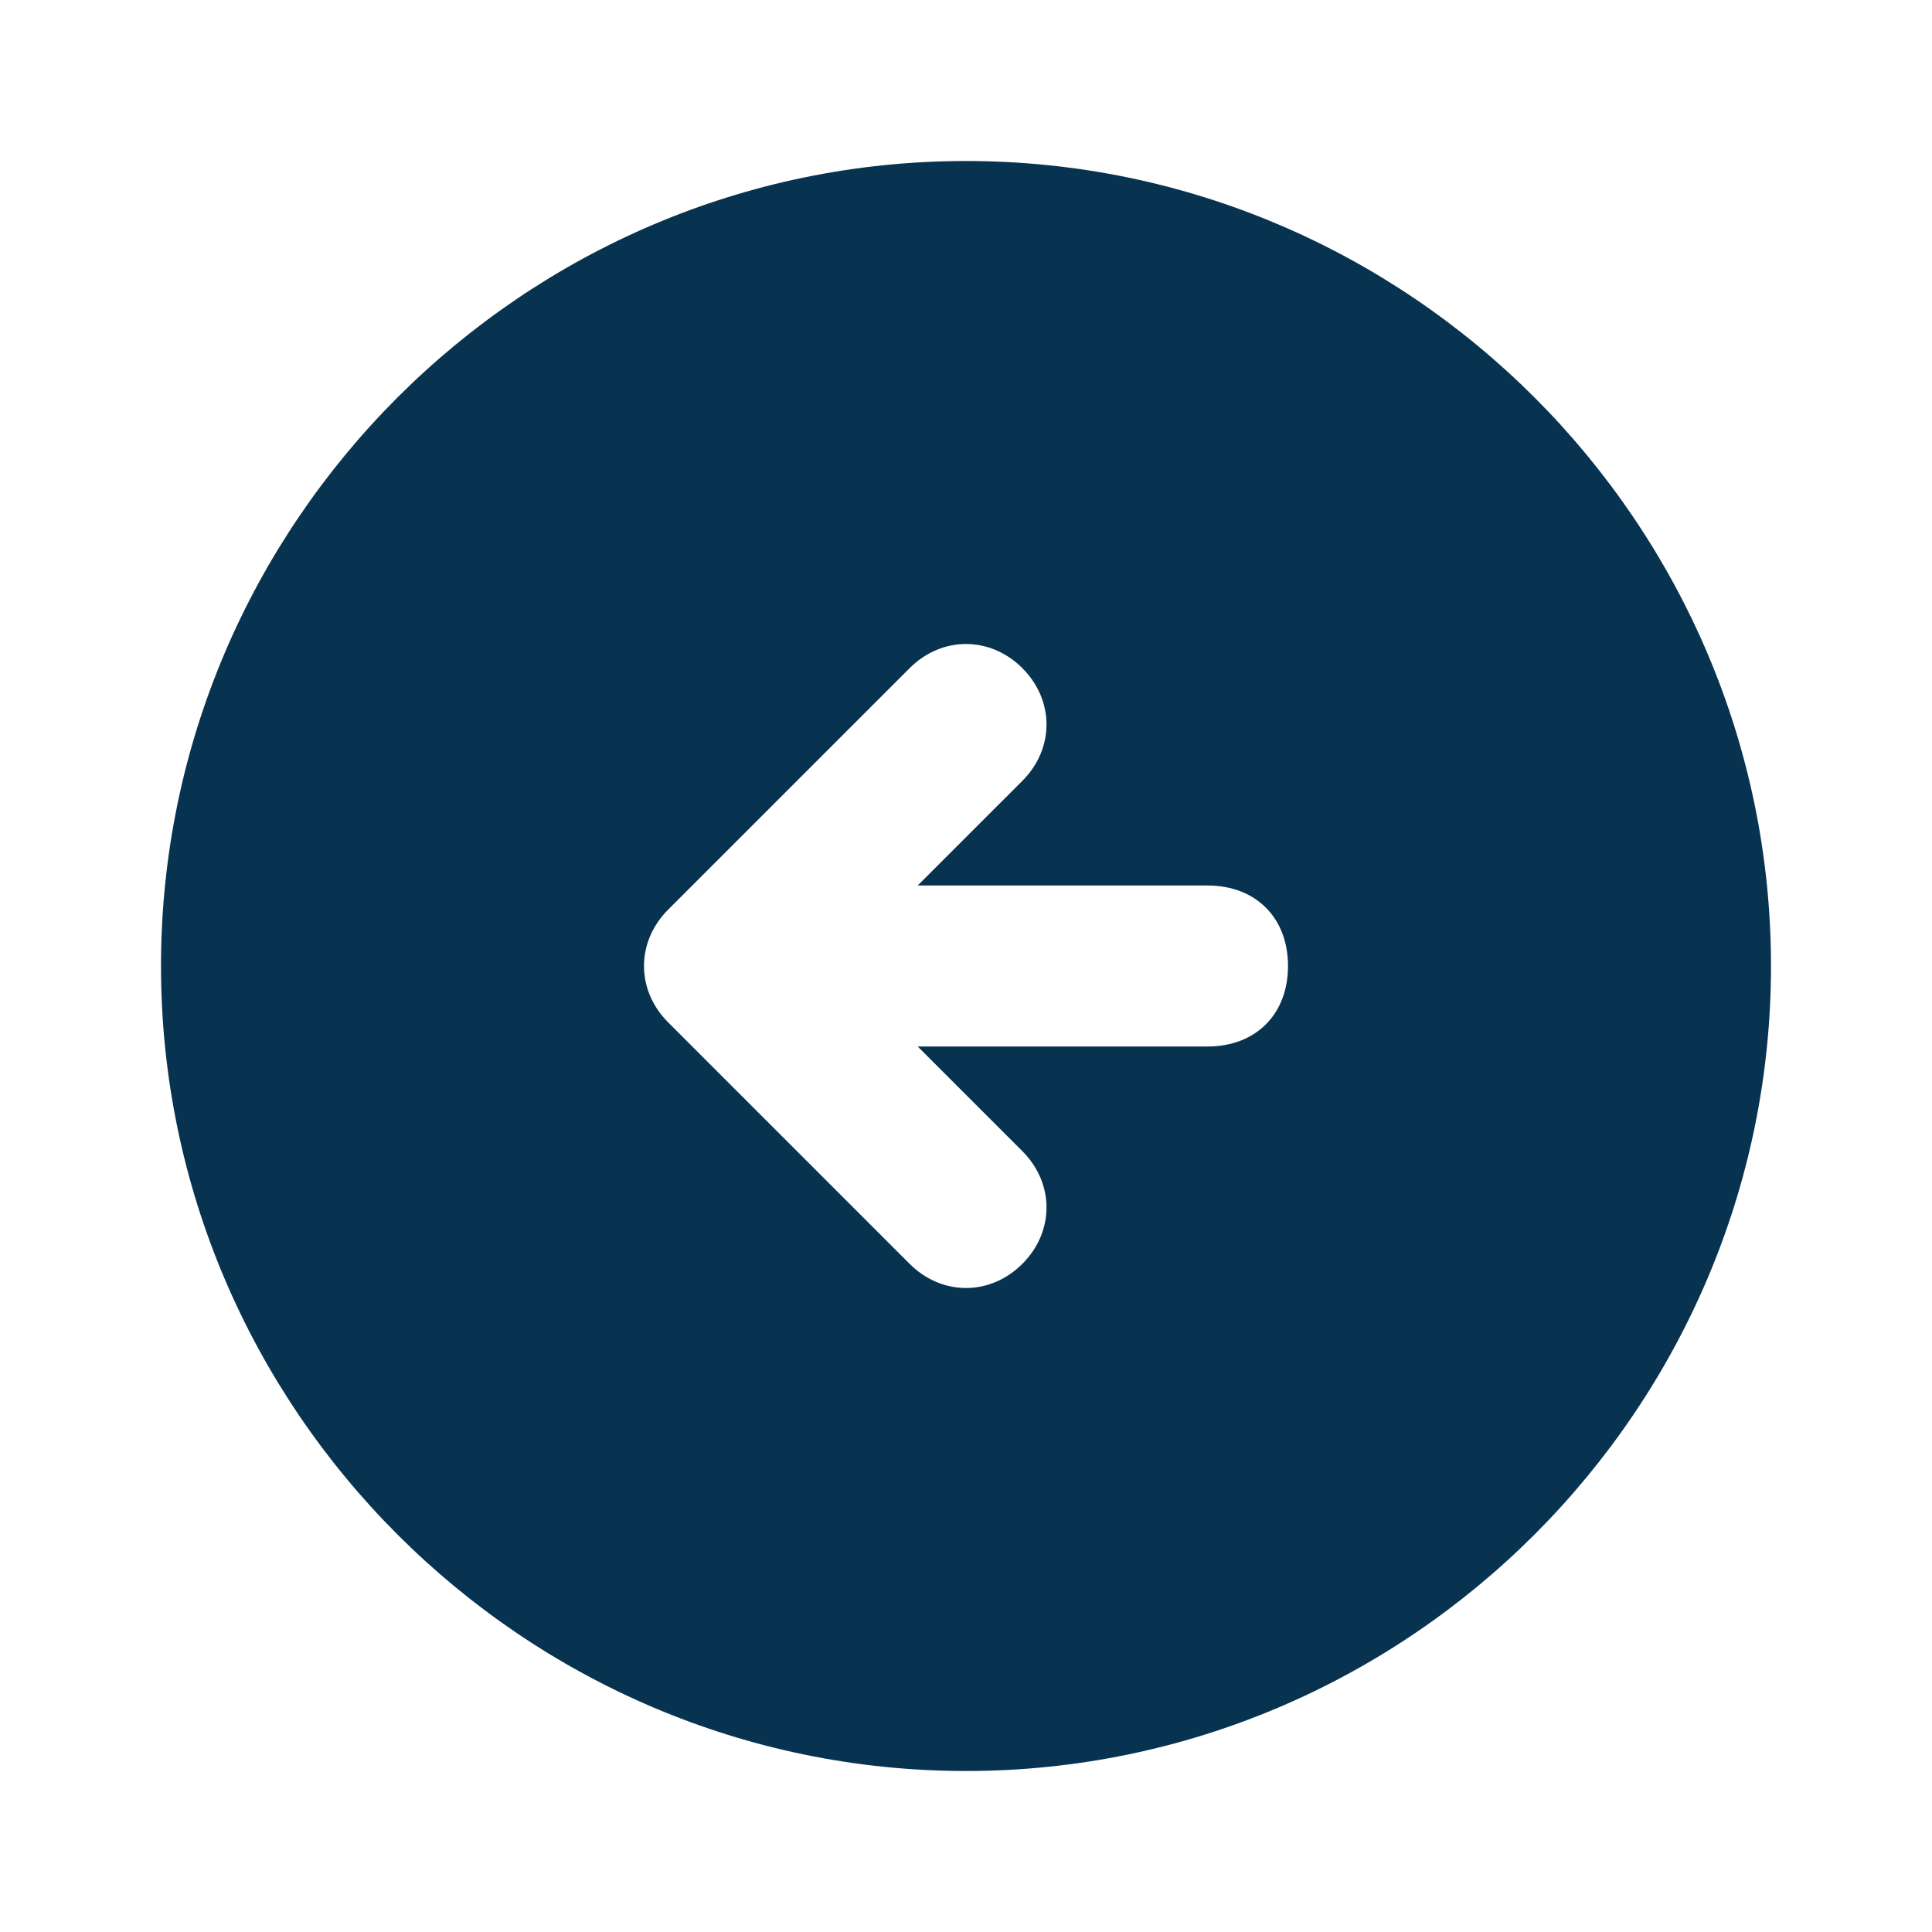 <svg width="24" height="24" viewBox="0 0 24 24" fill="none" xmlns="http://www.w3.org/2000/svg">
<path d="M12 2C6.5 2 2 6.5 2 12C2 17.5 6.5 22 12 22C17.5 22 22 17.5 22 12C22 6.5 17.5 2 12 2ZM15 13H11.4L12.7 14.3C13.1 14.7 13.1 15.3 12.7 15.7C12.3 16.1 11.7 16.1 11.3 15.7L8.3 12.7C7.9 12.3 7.9 11.7 8.3 11.3L11.3 8.3C11.7 7.9 12.3 7.9 12.7 8.3C13.1 8.7 13.1 9.3 12.7 9.7L11.4 11H15C15.6 11 16 11.4 16 12C16 12.6 15.6 13 15 13Z" fill="#083350"/>
</svg>
